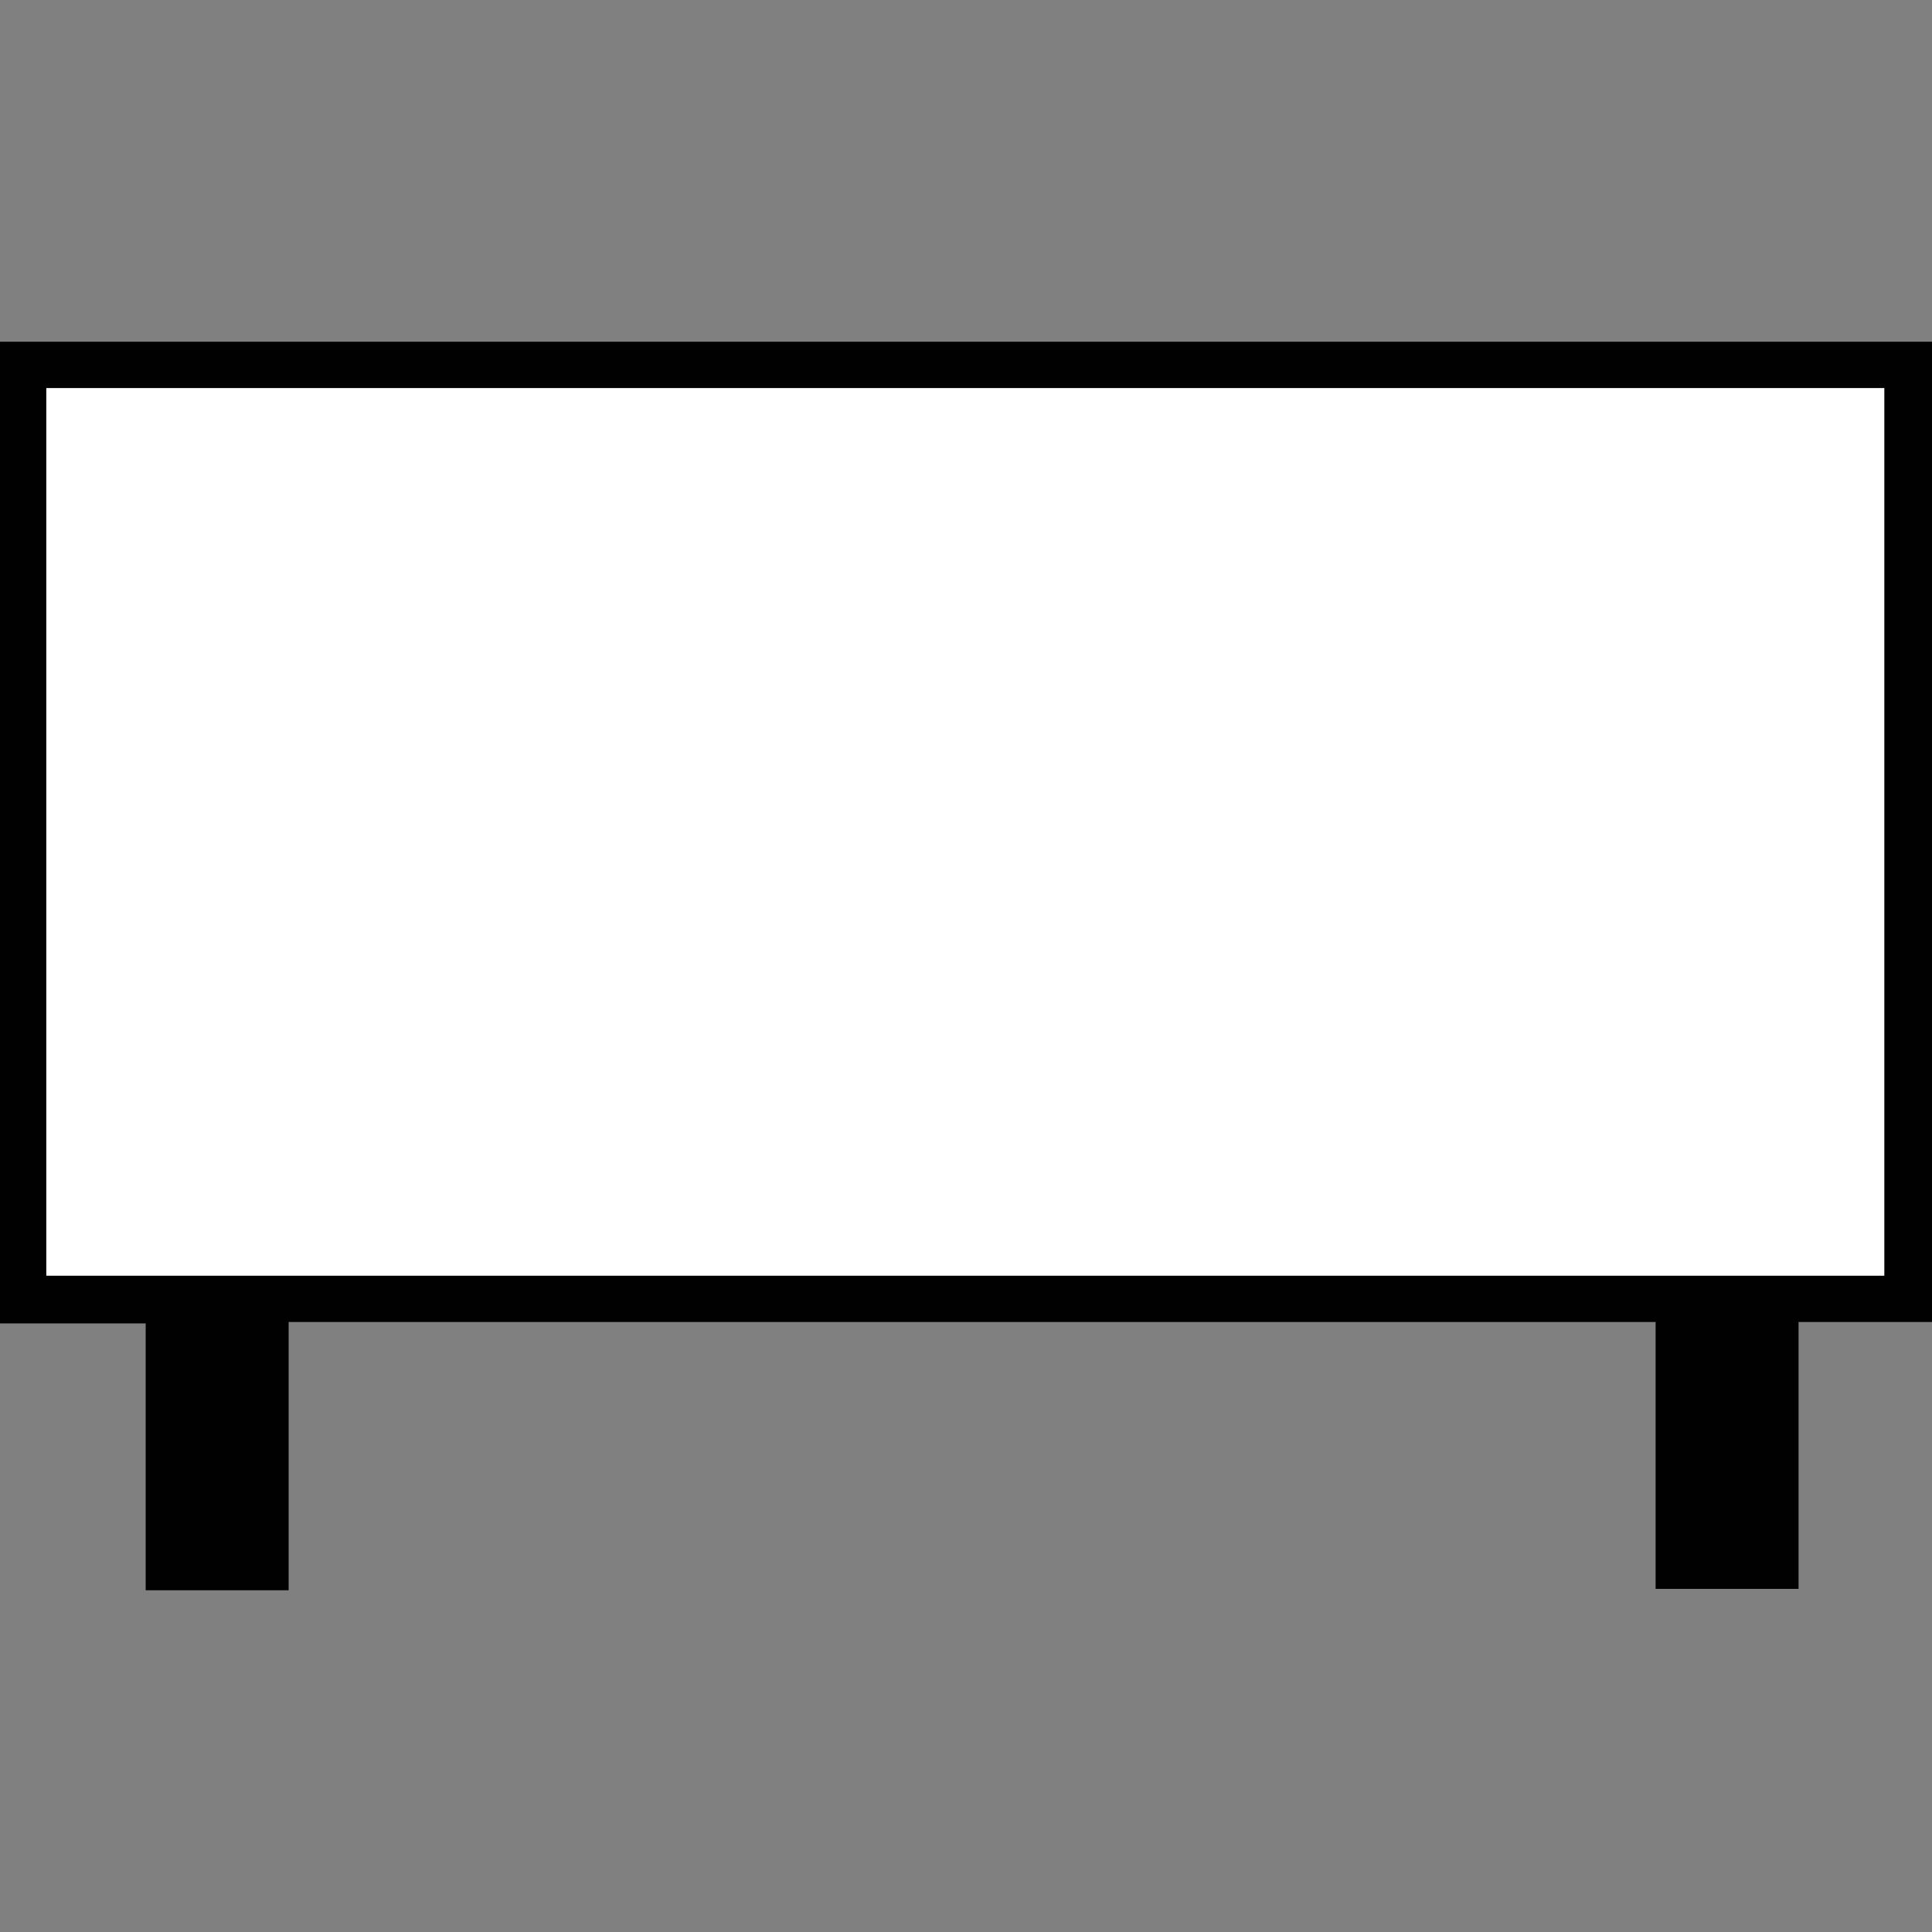 <?xml version="1.0" encoding="utf-8"?>
<!-- Generator: Adobe Illustrator 16.0.0, SVG Export Plug-In . SVG Version: 6.00 Build 0)  -->
<!DOCTYPE svg PUBLIC "-//W3C//DTD SVG 1.1//EN" "http://www.w3.org/Graphics/SVG/1.1/DTD/svg11.dtd">
<svg version="1.1" id="_x35_0m" xmlns="http://www.w3.org/2000/svg" xmlns:xlink="http://www.w3.org/1999/xlink" x="0px" y="0px"
	 width="144px" height="144px" viewBox="0 0 144 144" enable-background="new 0 0 144 144" xml:space="preserve">
<rect x="0" y="0" width="144" height="144" fill="#808080" stroke="none"/>
<g>
	<rect x="1.928" y="27.196" fill="#FFFFFF" width="140.448" height="69.615"/>
	<path fill="#010101" d="M143.898,25.472H0v73.167h10.858v19.89h10.655V98.536h101.885v19.891h10.656V98.536H144V25.472H143.898z
		 M140.447,95.087H3.45V28.922h136.997V95.087z"/>
</g>
</svg>
